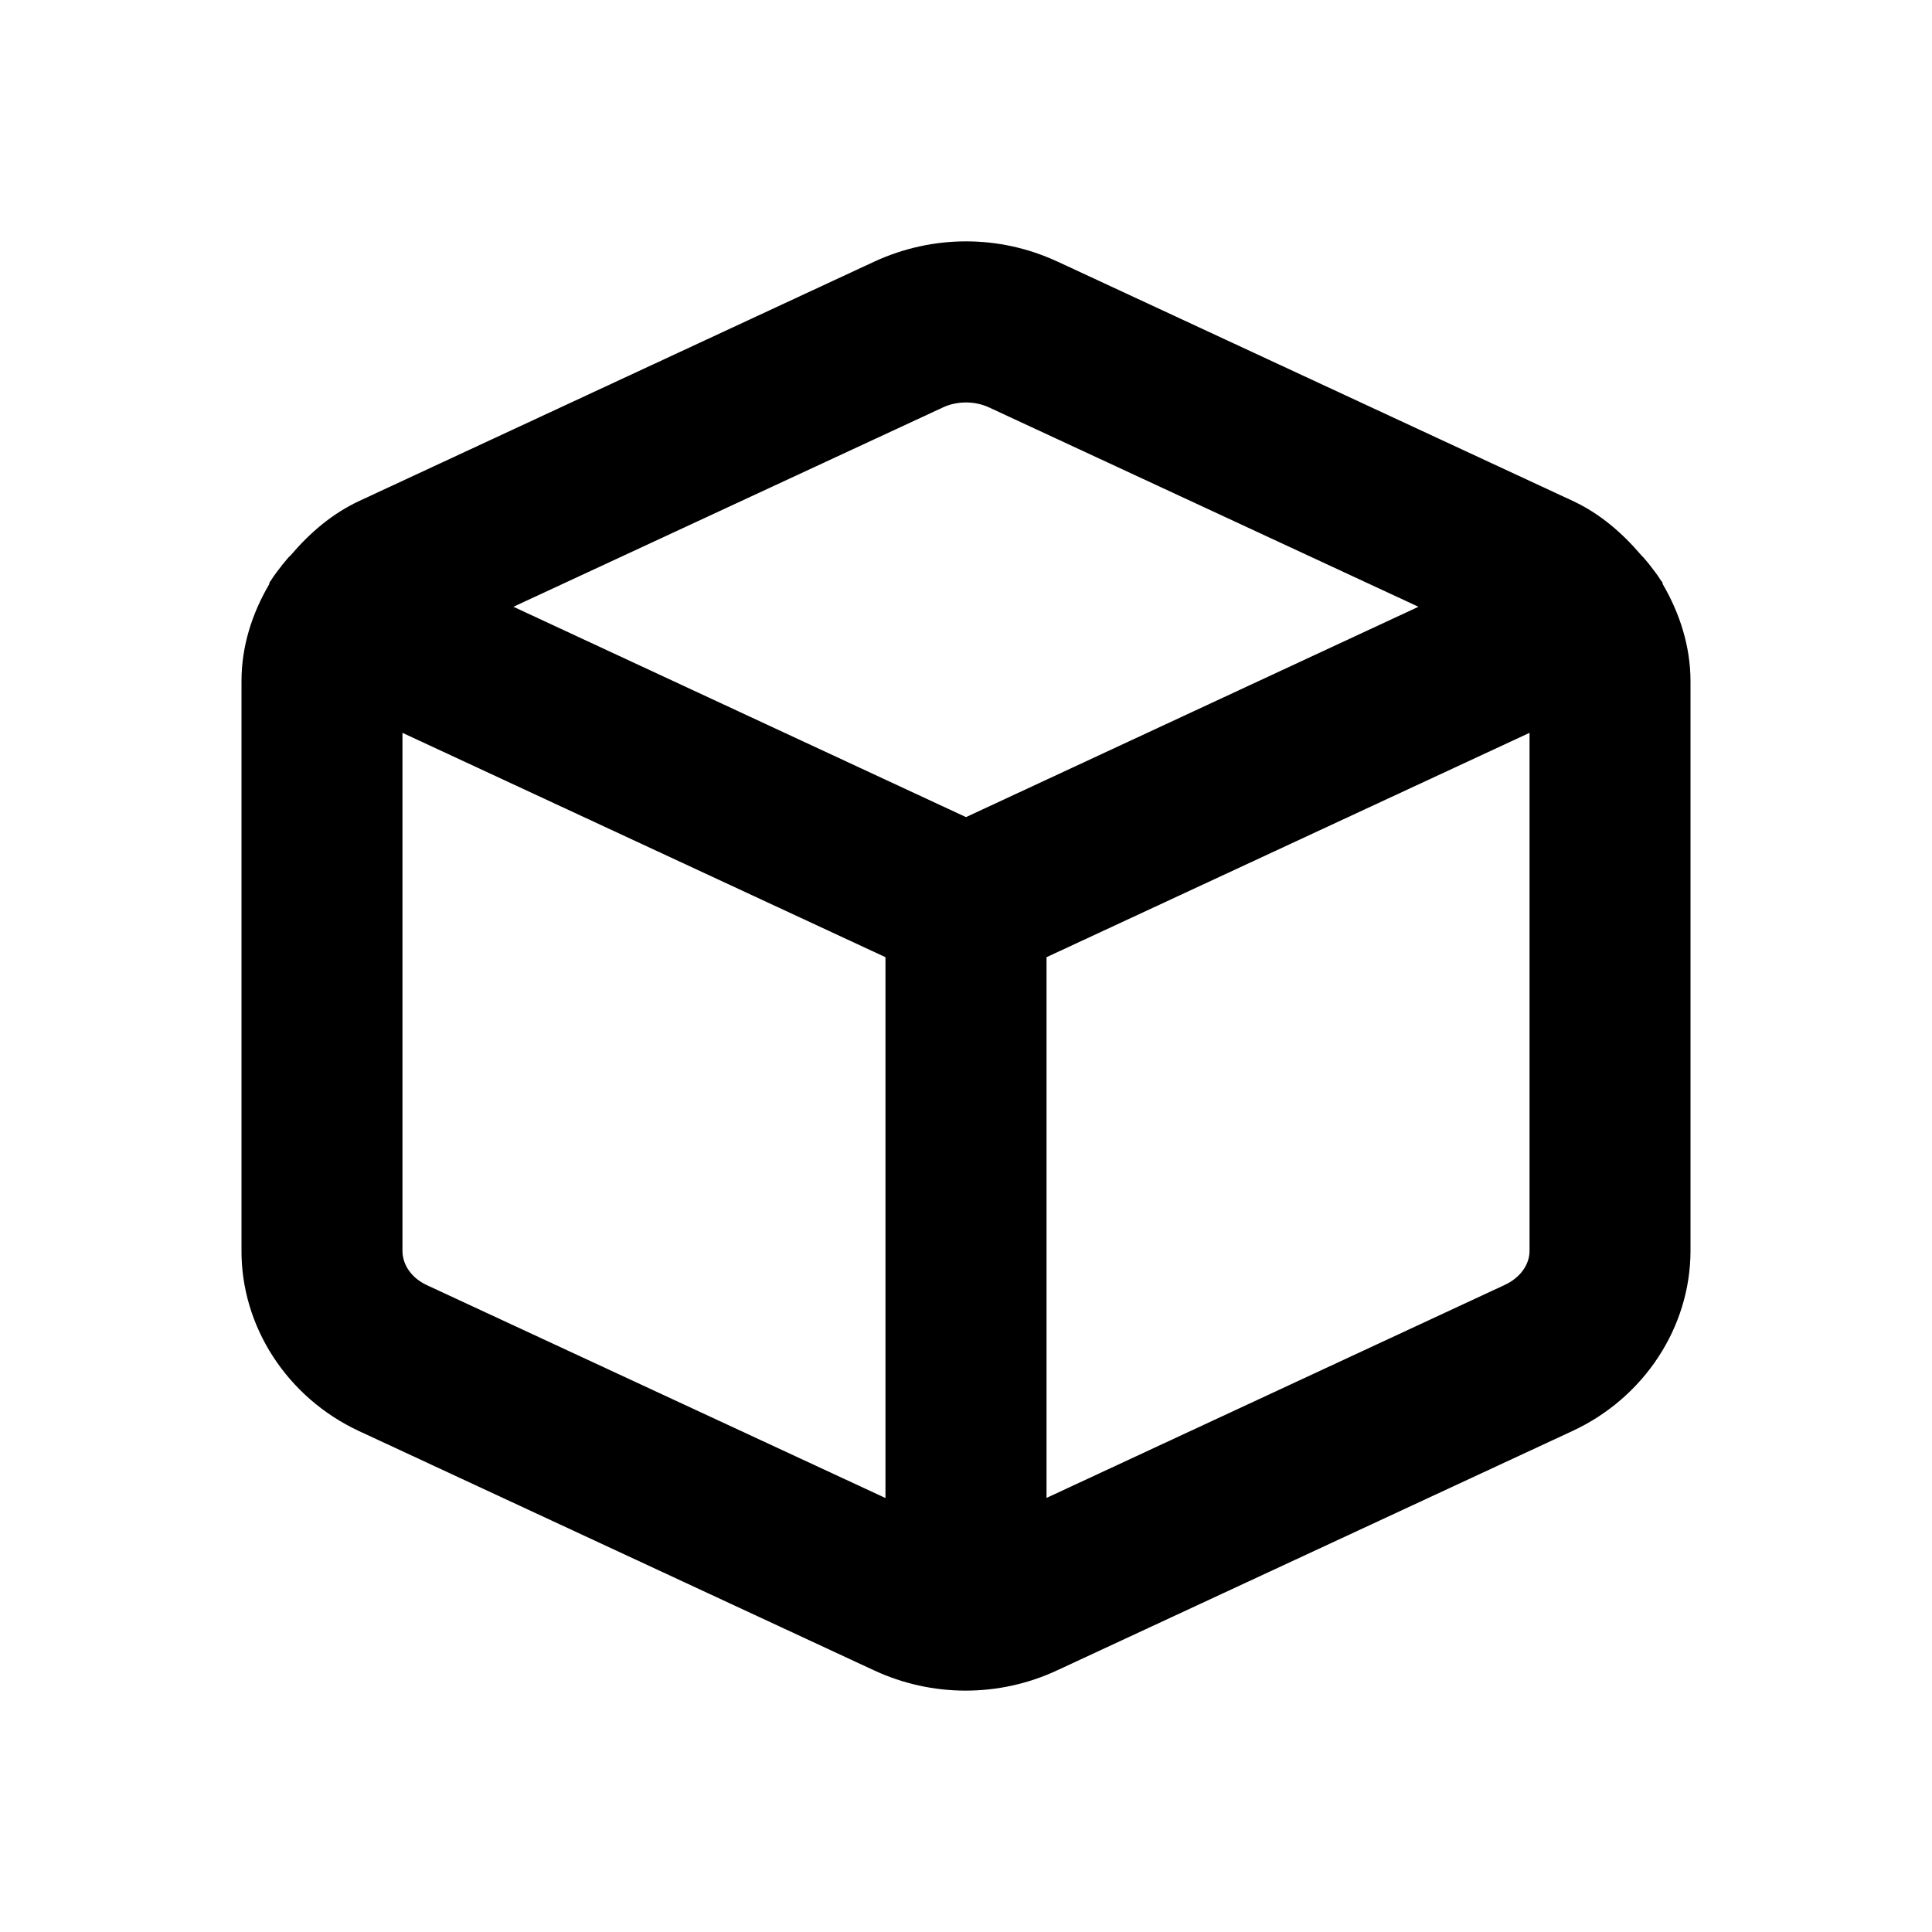 <svg width="16" height="16" viewBox="0 0 16 16" xmlns="http://www.w3.org/2000/svg">
<path clip-rule="evenodd" d="M12.46 10.642L8.667 12.405V7.927L12.667 6.069V10.359C12.667 10.475 12.588 10.583 12.46 10.642ZM3.535 10.643C3.409 10.584 3.332 10.476 3.333 10.355V6.069L7.333 7.927V12.406L3.535 10.643ZM7.805 3.376C7.865 3.347 7.933 3.333 8 3.333C8.067 3.333 8.134 3.347 8.195 3.376L11.747 5.025L8 6.767L4.252 5.025L7.805 3.376ZM13.771 4.839C13.769 4.834 13.769 4.828 13.767 4.823C13.765 4.817 13.759 4.814 13.756 4.809C13.725 4.758 13.688 4.713 13.653 4.667C13.632 4.644 13.615 4.619 13.593 4.599C13.436 4.415 13.251 4.253 13.022 4.147L8.755 2.165C8.755 2.165 8.754 2.165 8.754 2.165C8.275 1.943 7.725 1.944 7.244 2.165L2.979 4.147C2.75 4.253 2.565 4.414 2.408 4.598C2.383 4.619 2.365 4.647 2.343 4.671C2.309 4.716 2.273 4.759 2.244 4.807C2.241 4.813 2.235 4.817 2.233 4.823C2.23 4.829 2.231 4.835 2.228 4.841C2.087 5.082 2 5.353 2 5.639V10.35C1.995 10.983 2.376 11.573 2.972 11.851L7.238 13.833C7.479 13.945 7.738 14.001 7.997 14.001C8.256 14.001 8.515 13.945 8.755 13.833L13.02 11.852C13.615 11.577 13.999 10.992 14 10.36V5.638C13.999 5.353 13.912 5.081 13.771 4.839Z" />
<mask id="mask0_7160_3783" style="mask-type:luminance" maskUnits="userSpaceOnUse" x="2" y="1" width="12" height="14">
<path clip-rule="evenodd" d="M12.46 10.642L8.667 12.405V7.927L12.667 6.069V10.359C12.667 10.475 12.588 10.583 12.46 10.642ZM3.535 10.643C3.409 10.584 3.332 10.476 3.333 10.355V6.069L7.333 7.927V12.406L3.535 10.643ZM7.805 3.376C7.865 3.347 7.933 3.333 8 3.333C8.067 3.333 8.134 3.347 8.195 3.376L11.747 5.025L8 6.767L4.252 5.025L7.805 3.376ZM13.771 4.839C13.769 4.834 13.769 4.828 13.767 4.823C13.765 4.817 13.759 4.814 13.756 4.809C13.725 4.758 13.688 4.713 13.653 4.667C13.632 4.644 13.615 4.619 13.593 4.599C13.436 4.415 13.251 4.253 13.022 4.147L8.755 2.165C8.755 2.165 8.754 2.165 8.754 2.165C8.275 1.943 7.725 1.944 7.244 2.165L2.979 4.147C2.75 4.253 2.565 4.414 2.408 4.598C2.383 4.619 2.365 4.647 2.343 4.671C2.309 4.716 2.273 4.759 2.244 4.807C2.241 4.813 2.235 4.817 2.233 4.823C2.23 4.829 2.231 4.835 2.228 4.841C2.087 5.082 2 5.353 2 5.639V10.35C1.995 10.983 2.376 11.573 2.972 11.851L7.238 13.833C7.479 13.945 7.738 14.001 7.997 14.001C8.256 14.001 8.515 13.945 8.755 13.833L13.02 11.852C13.615 11.577 13.999 10.992 14 10.36V5.638C13.999 5.353 13.912 5.081 13.771 4.839ZM11.213 4.119L5.546 6.786L5.12 5.881L10.787 3.214L11.213 4.119Z" />
</mask>
</svg>
